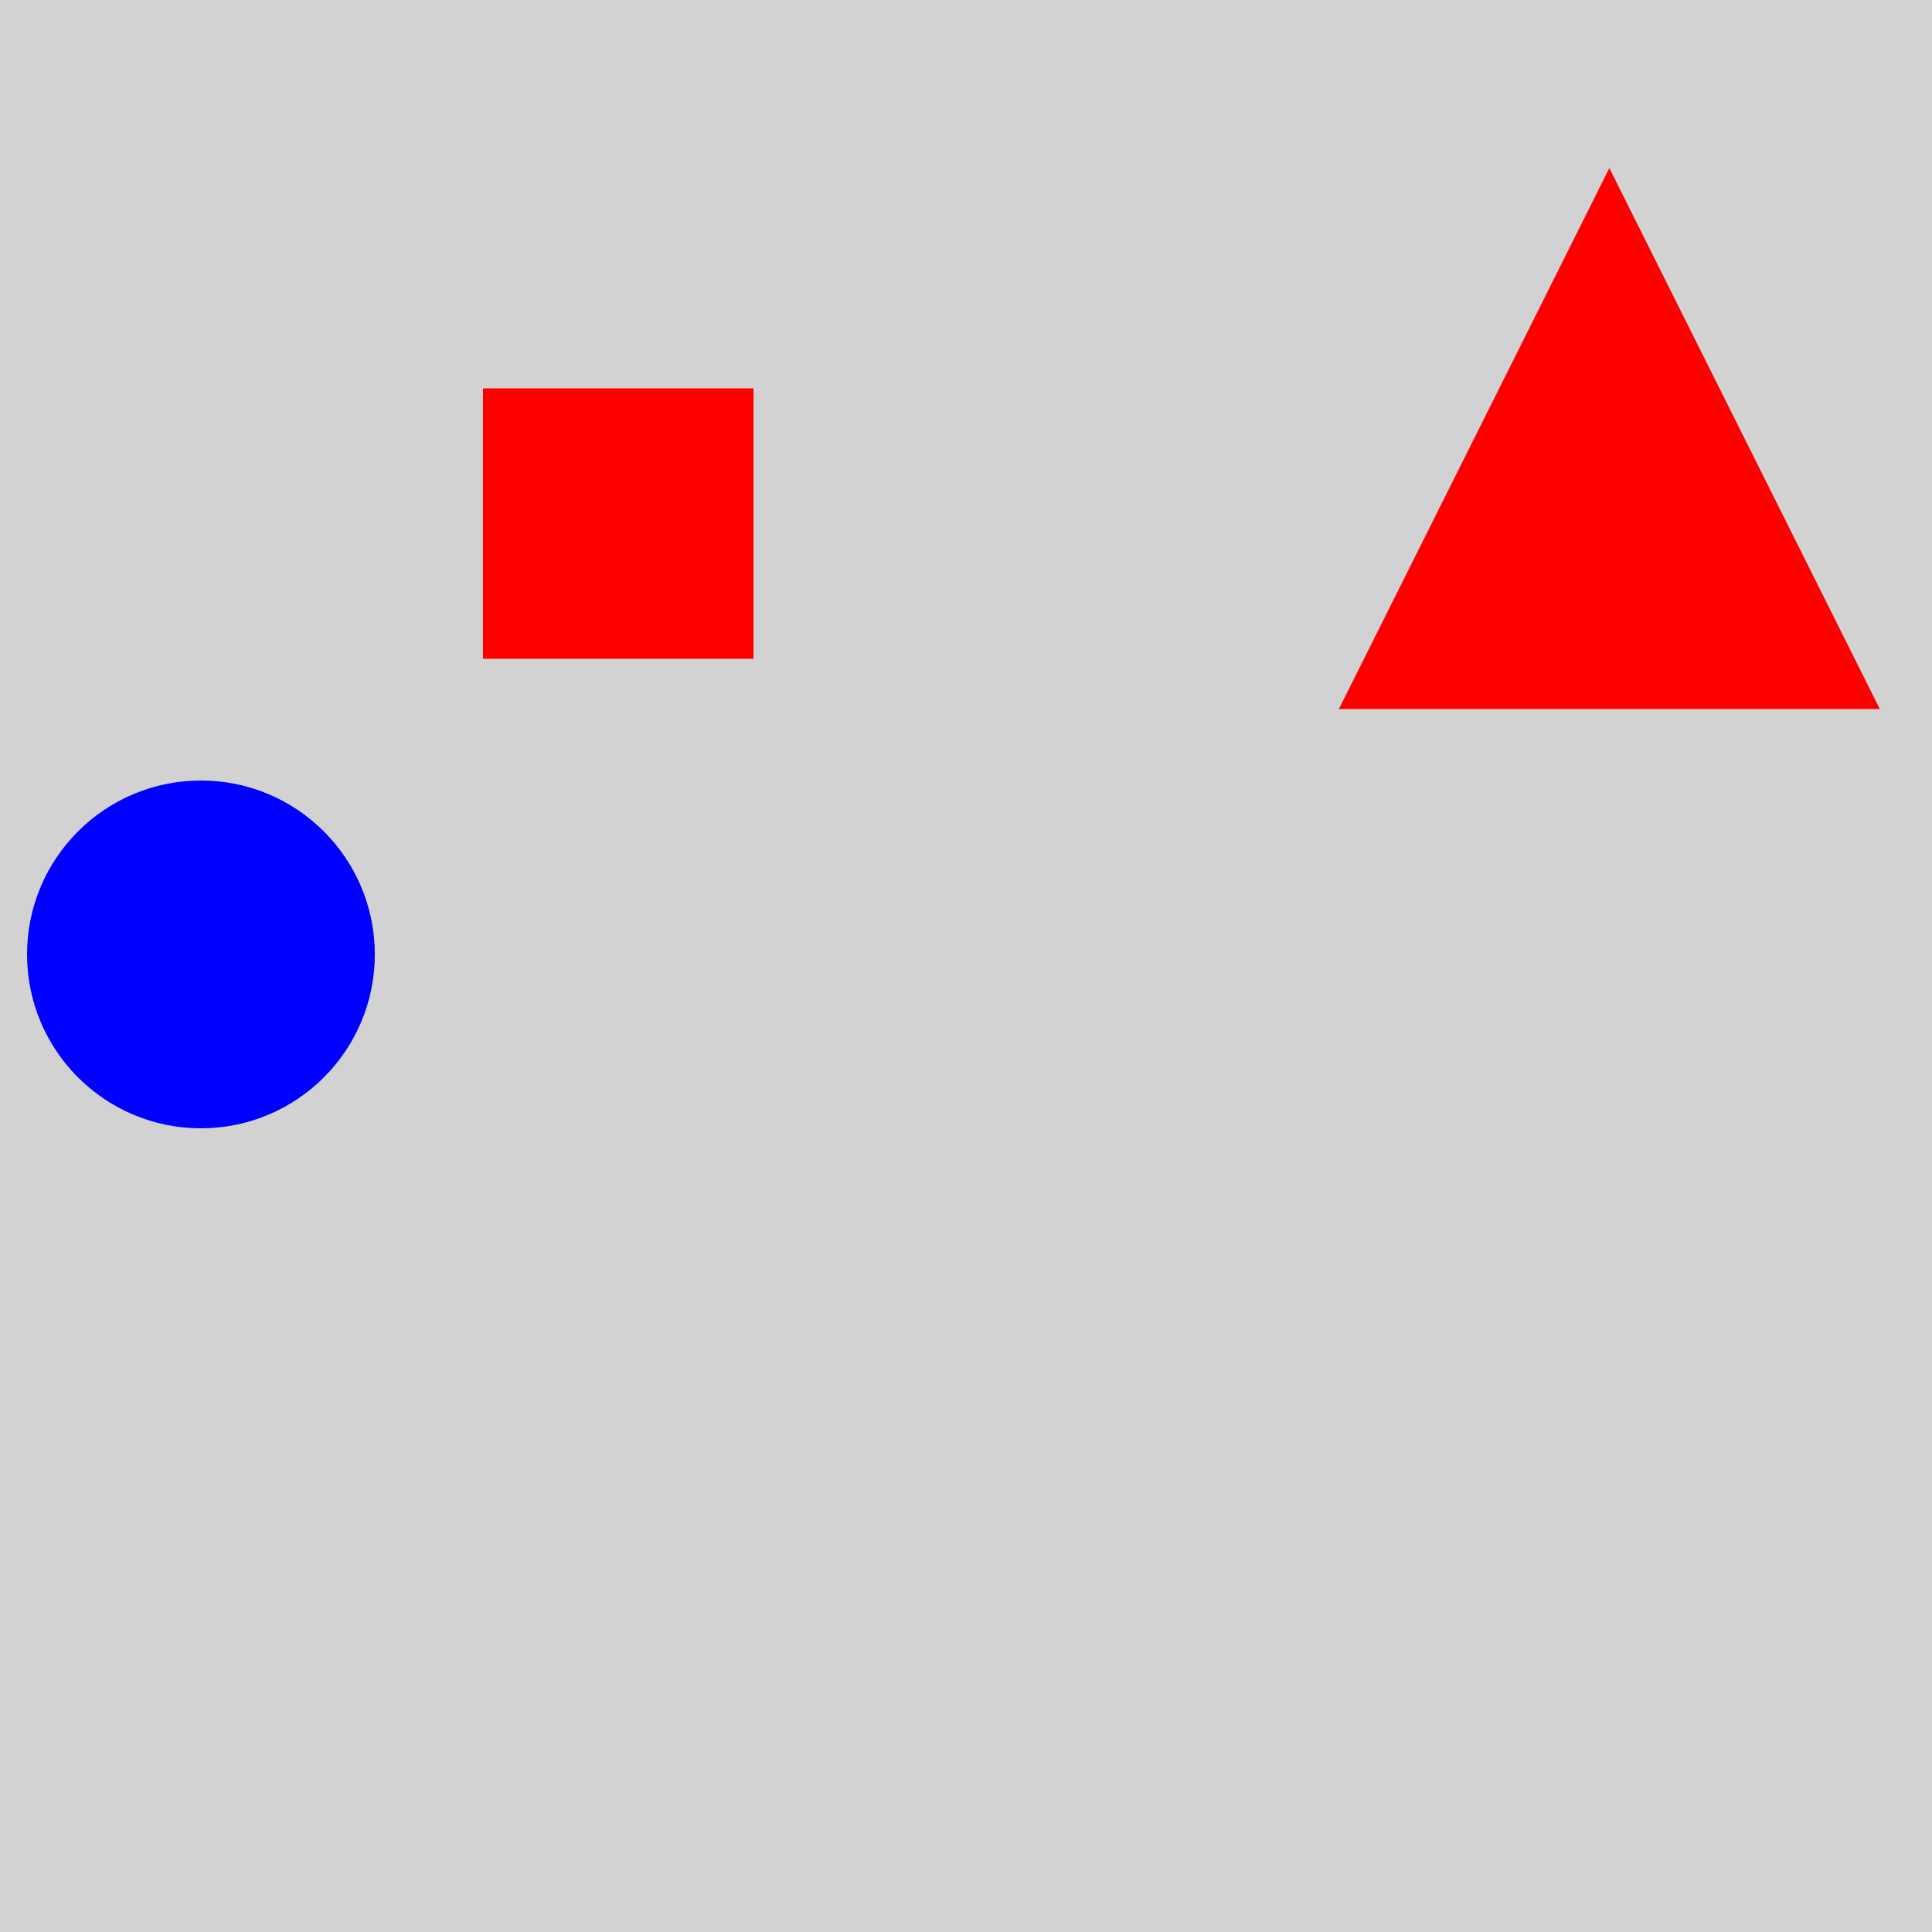 <?xml version="1.0" encoding="utf-8" ?>
<svg baseProfile="full" height="600" version="1.1" viewBox="0,0,100,100" width="600" xmlns="http://www.w3.org/2000/svg" xmlns:ev="http://www.w3.org/2001/xml-events" xmlns:xlink="http://www.w3.org/1999/xlink"><defs /><rect fill="rgb(210, 210, 210)" height="100" width="100" x="0" y="0" /><polygon fill="rgb(255, 0, 0)" points="83.3,8.7 69.3,36.7 97.3,36.7" /><circle cx="10.4" cy="49.4" fill="rgb(0, 0, 255)" r="9.0" /><rect fill="rgb(255, 0, 0)" height="14" width="14" x="25.0" y="20.1" /></svg>
